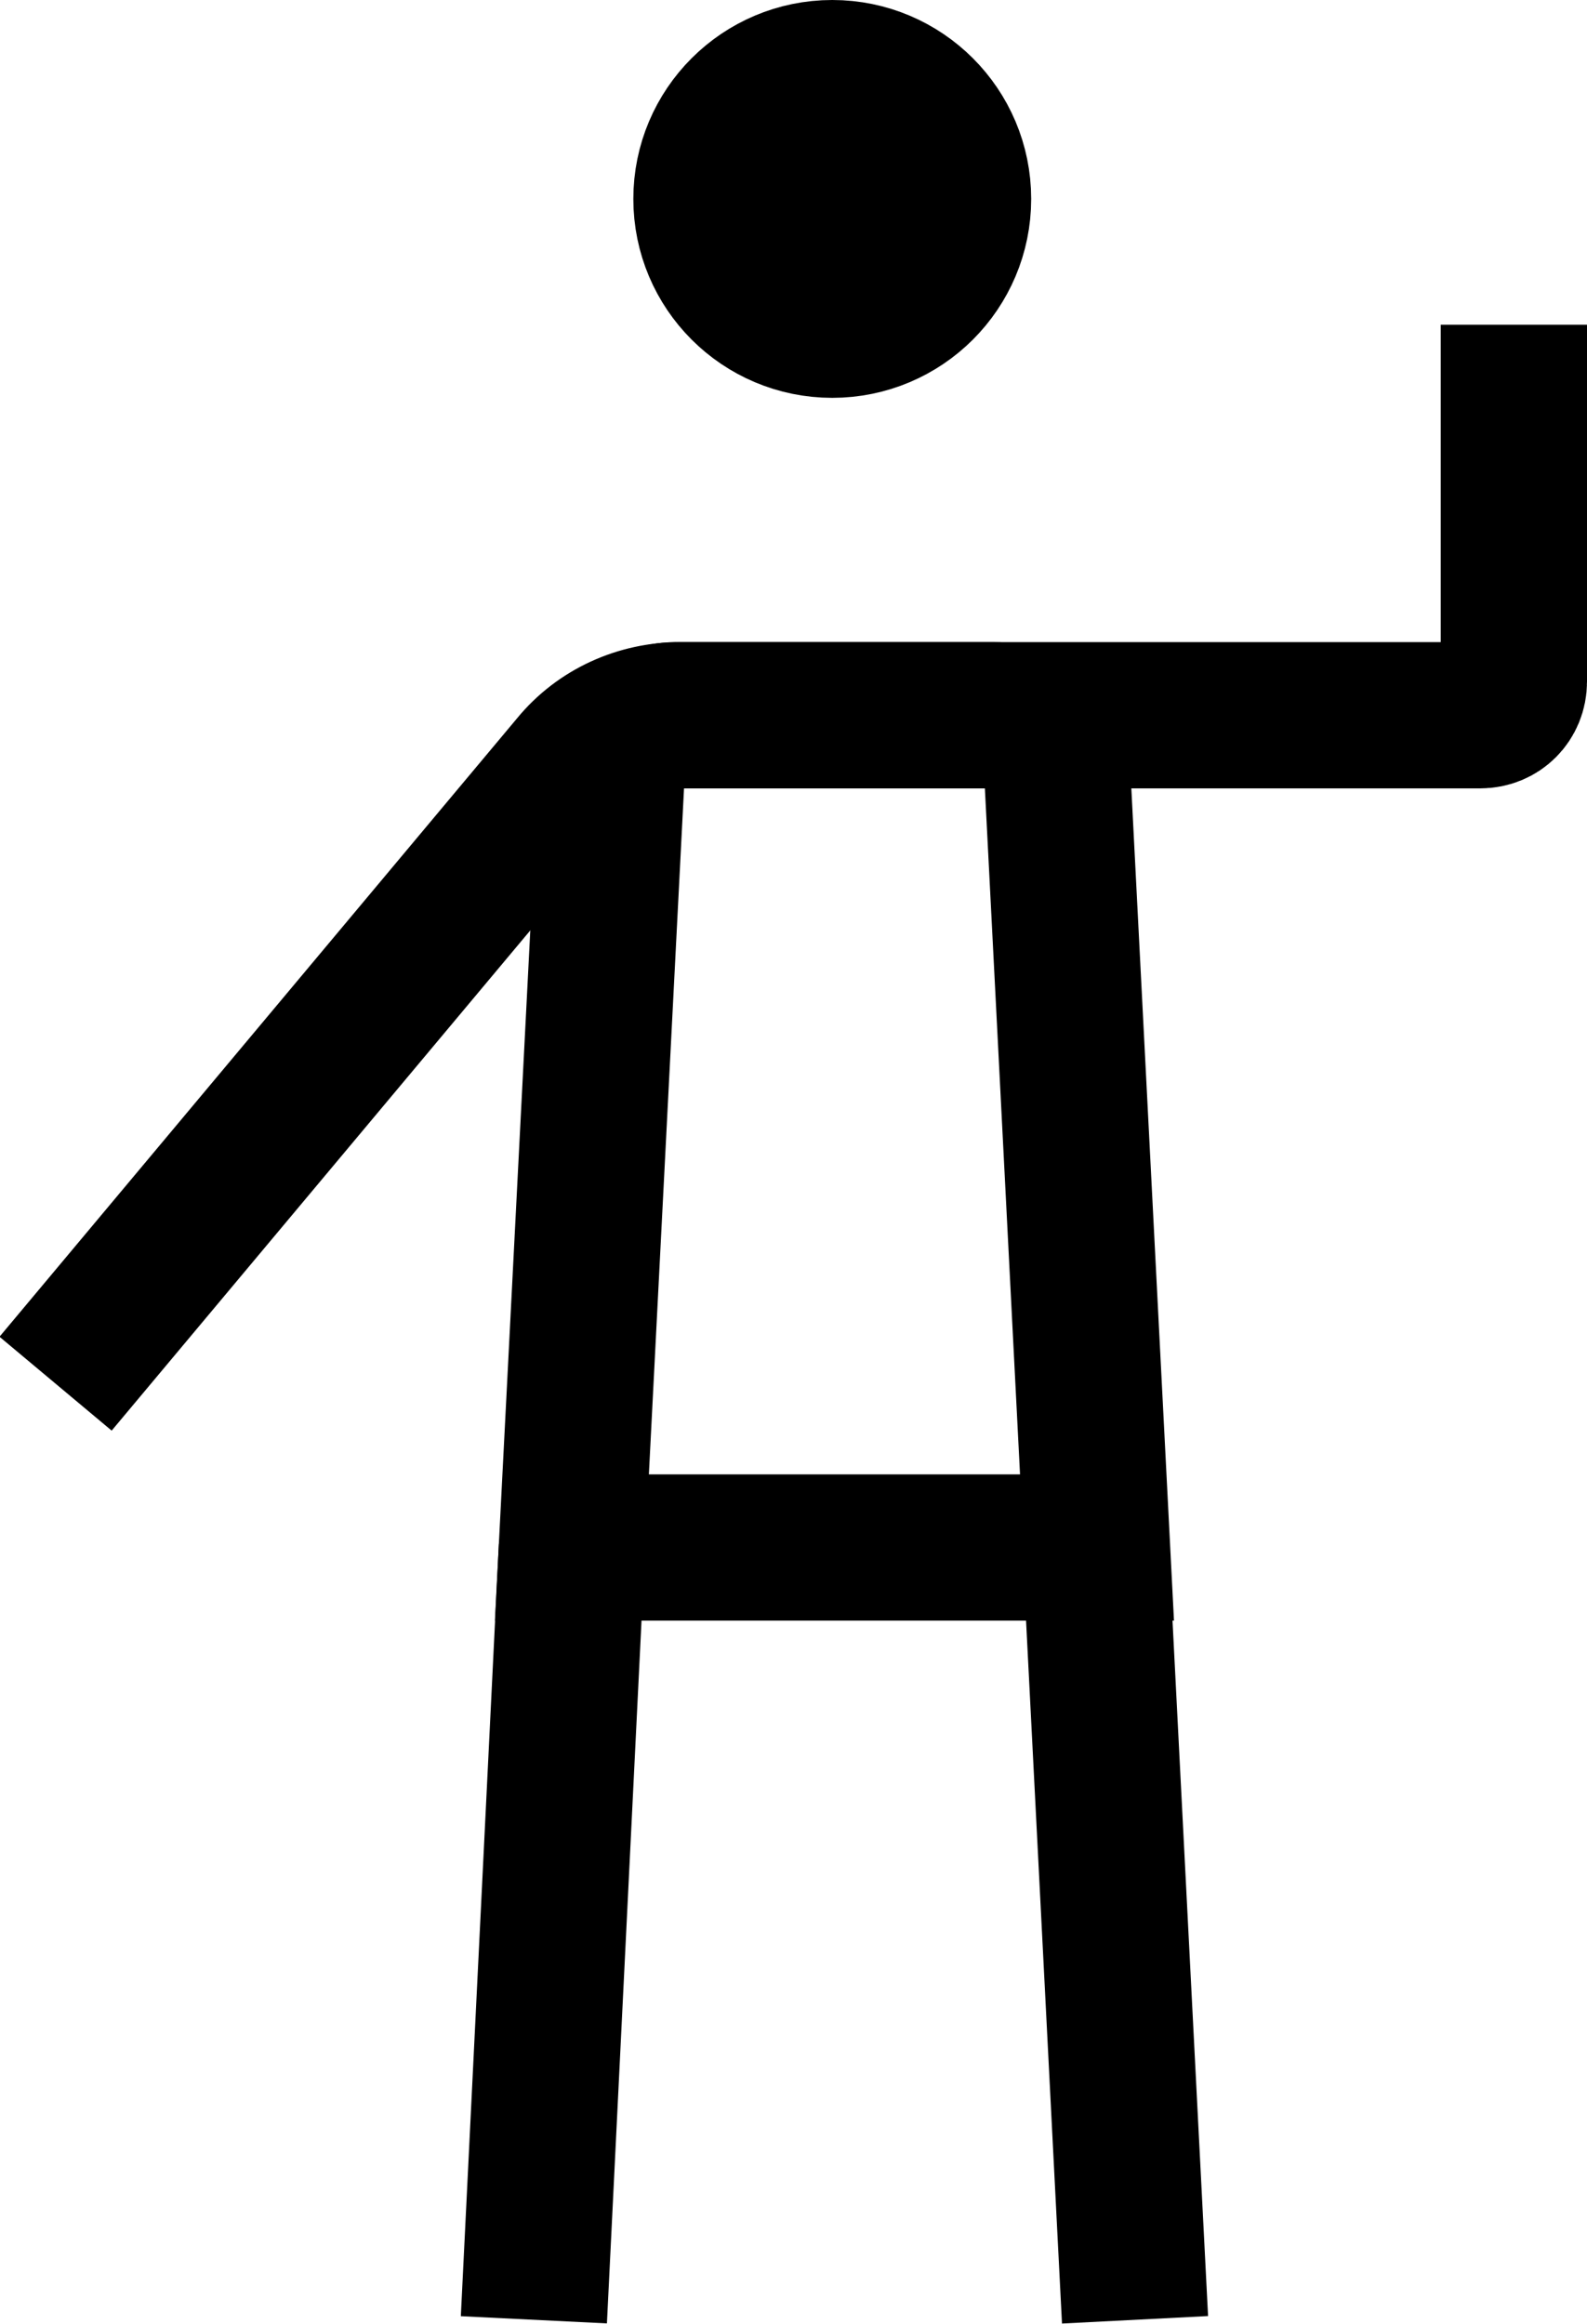 <?xml version="1.0" encoding="UTF-8"?>
<svg id="Layer_1" data-name="Layer 1" xmlns="http://www.w3.org/2000/svg" viewBox="0 0 10.85 15.89">
  <defs>
    <style>
      .cls-1, .cls-2 {
        stroke: #000;
        stroke-miterlimit: 10;
      }

      .cls-2 {
        fill: none;
      }
    </style>
  </defs>
  <circle class="cls-1" cx="5.69" cy="1.36" r=".86"/>
  <path class="cls-2" d="m7.49,10.58h-3.58l.27-5.27c.01-.23.2-.42.44-.42h2.17c.23,0,.42.18.44.42l.27,5.27Z"/>
  <line class="cls-2" x1="3.91" y1="10.58" x2="3.65" y2="15.86"/>
  <path class="cls-2" d="m10.35,2.22v2.44c0,.13-.1.23-.23.23h-5.47c-.28,0-.55.12-.73.34L.38,9.46"/>
  <line class="cls-2" x1="7.76" y1="15.86" x2="7.49" y2="10.58"/>
  <line class="cls-2" x1="7.51" y1="10.58" x2="7.49" y2="10.58"/>
</svg>
